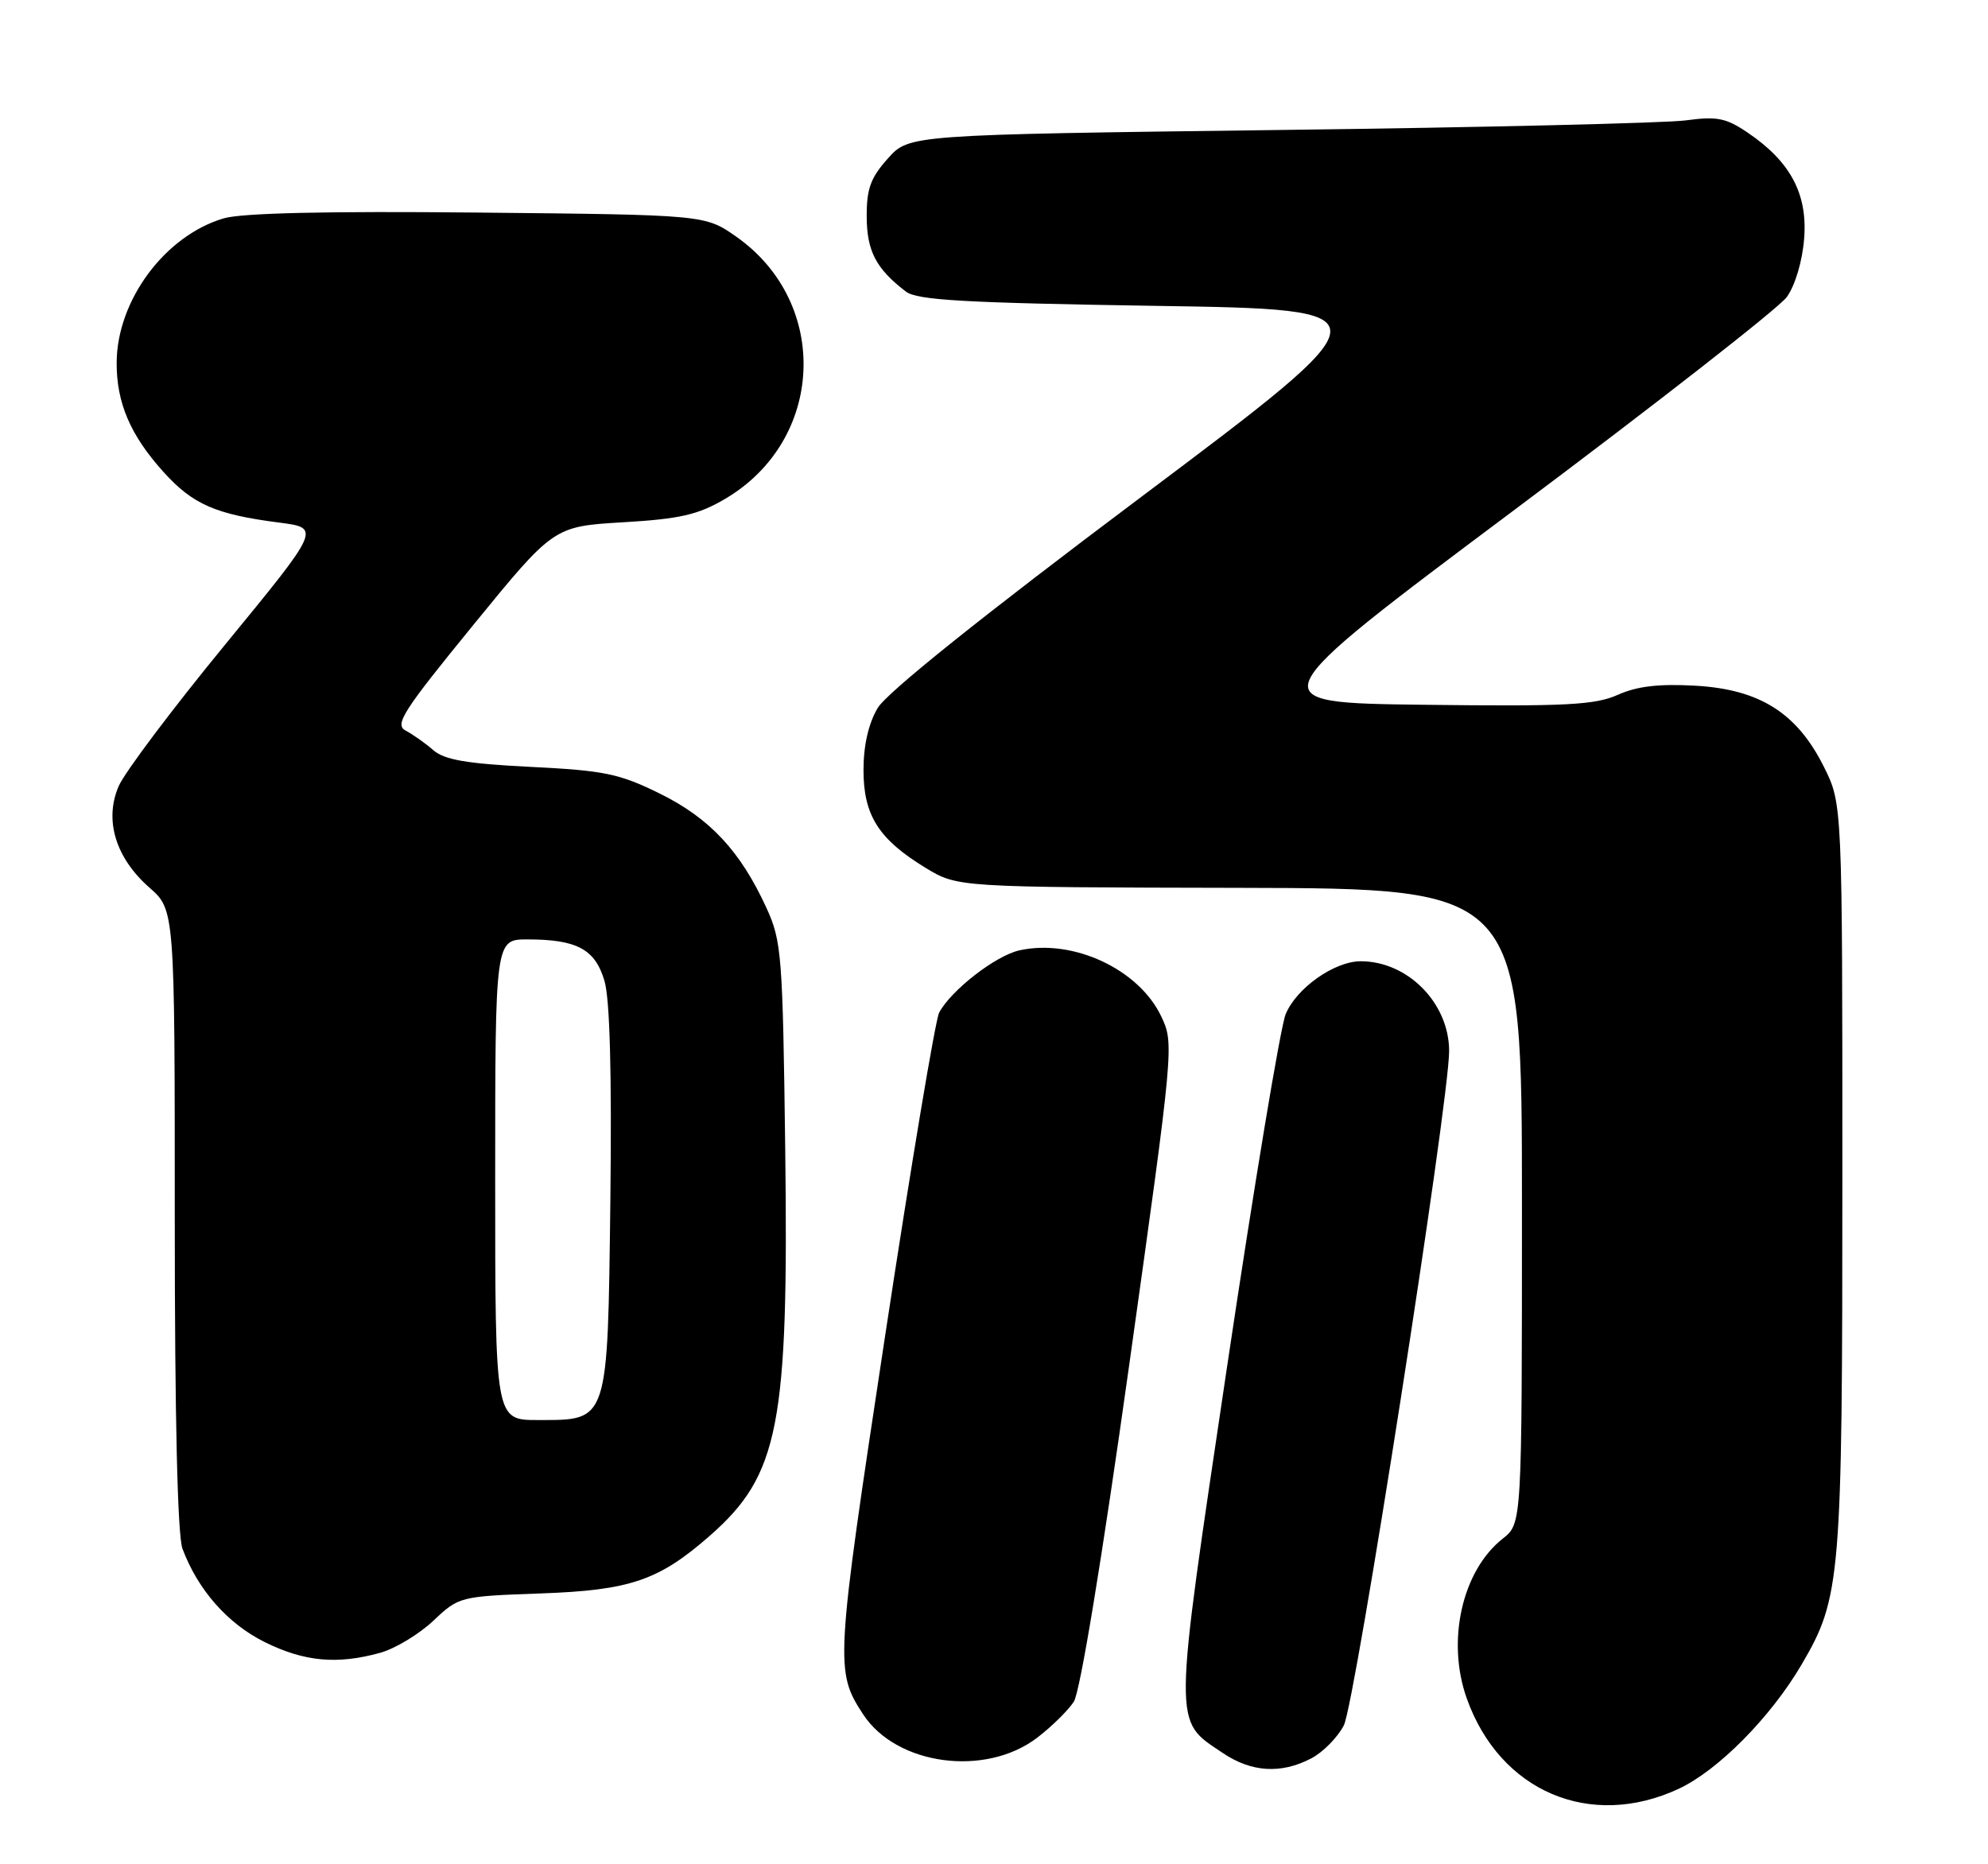 <?xml version="1.0" encoding="UTF-8" standalone="no"?>
<!DOCTYPE svg PUBLIC "-//W3C//DTD SVG 1.1//EN" "http://www.w3.org/Graphics/SVG/1.1/DTD/svg11.dtd" >
<svg xmlns="http://www.w3.org/2000/svg" xmlns:xlink="http://www.w3.org/1999/xlink" version="1.1" viewBox="0 0 273 256">
 <g >
 <path fill="currentColor"
d=" M 230.52 245.64 C 235.93 243.12 243.16 235.81 247.40 228.58 C 252.80 219.37 253.00 216.94 253.00 161.49 C 253.00 110.39 253.00 110.39 250.47 105.31 C 246.77 97.89 241.64 94.66 232.80 94.16 C 227.80 93.88 224.81 94.23 222.17 95.41 C 219.04 96.81 215.11 97.02 195.54 96.78 C 172.57 96.50 172.57 96.50 207.99 70.00 C 227.47 55.42 244.29 42.28 245.37 40.79 C 246.51 39.21 247.51 35.87 247.75 32.79 C 248.25 26.64 245.87 22.18 239.98 18.20 C 237.01 16.19 235.77 15.95 231.50 16.53 C 228.75 16.90 203.63 17.50 175.67 17.85 C 124.83 18.50 124.83 18.50 121.92 21.77 C 119.55 24.41 119.00 25.93 119.02 29.77 C 119.04 34.49 120.31 36.91 124.40 40.04 C 125.94 41.22 132.43 41.59 158.65 42.00 C 191.00 42.50 191.00 42.50 156.74 68.22 C 134.89 84.61 121.77 95.12 120.53 97.22 C 119.27 99.34 118.58 102.35 118.58 105.72 C 118.57 111.96 120.65 115.24 127.10 119.17 C 131.50 121.84 131.50 121.84 170.25 121.92 C 209.00 122.00 209.00 122.00 209.00 165.61 C 209.00 209.21 209.00 209.21 206.37 211.28 C 200.78 215.68 198.60 225.34 201.43 233.25 C 205.98 246.01 218.39 251.29 230.52 245.64 Z  M 180.03 241.48 C 181.65 240.65 183.67 238.60 184.54 236.93 C 186.10 233.91 199.00 151.30 199.00 144.33 C 199.00 137.76 193.32 131.99 186.85 132.00 C 183.23 132.01 178.03 135.69 176.55 139.27 C 175.83 141.05 172.21 162.82 168.51 187.65 C 161.04 237.82 161.06 236.11 167.90 240.71 C 171.84 243.37 175.89 243.63 180.03 241.48 Z  M 142.42 238.63 C 144.41 237.11 146.68 234.88 147.46 233.68 C 148.32 232.37 151.34 214.02 155.07 187.42 C 161.20 143.71 161.24 143.31 159.47 139.58 C 156.39 133.09 147.37 128.88 140.00 130.50 C 136.74 131.22 130.63 135.95 128.97 139.05 C 128.45 140.03 125.09 160.11 121.51 183.68 C 114.71 228.47 114.65 229.49 118.54 235.43 C 123.13 242.42 135.31 244.05 142.42 238.63 Z  M 52.22 226.96 C 54.27 226.39 57.54 224.41 59.50 222.57 C 63.02 219.24 63.14 219.21 74.28 218.81 C 86.56 218.37 90.48 217.03 97.51 210.86 C 106.98 202.54 108.31 195.72 107.83 157.81 C 107.49 131.14 107.34 129.22 105.25 124.67 C 101.68 116.87 97.46 112.35 90.60 108.97 C 85.03 106.23 83.00 105.81 72.90 105.31 C 64.10 104.87 61.04 104.35 59.50 103.01 C 58.40 102.05 56.70 100.85 55.71 100.33 C 54.15 99.50 55.29 97.71 64.98 85.84 C 76.04 72.29 76.04 72.29 85.55 71.72 C 93.38 71.26 95.85 70.69 99.55 68.52 C 113.25 60.49 114.07 41.62 101.12 32.51 C 96.83 29.50 96.83 29.50 65.67 29.19 C 44.92 28.98 33.24 29.25 30.73 29.98 C 22.66 32.36 16.07 41.23 16.02 49.78 C 15.99 55.31 17.91 59.79 22.47 64.83 C 26.47 69.26 29.61 70.64 38.33 71.76 C 44.06 72.50 44.06 72.50 30.93 88.50 C 23.71 97.30 17.12 106.05 16.30 107.95 C 14.29 112.59 15.86 117.79 20.51 121.88 C 24.00 124.94 24.00 124.94 24.00 167.40 C 24.00 194.77 24.38 210.87 25.06 212.68 C 27.17 218.31 31.24 222.94 36.31 225.47 C 41.76 228.18 46.28 228.61 52.22 226.96 Z  M 68.00 162.00 C 68.00 129.00 68.00 129.00 72.43 129.00 C 79.23 129.00 81.73 130.35 83.01 134.70 C 83.75 137.21 84.02 147.38 83.82 164.65 C 83.44 195.54 83.62 195.00 73.85 195.00 C 68.00 195.00 68.00 195.00 68.00 162.00 Z "/>
</g>
</svg>
